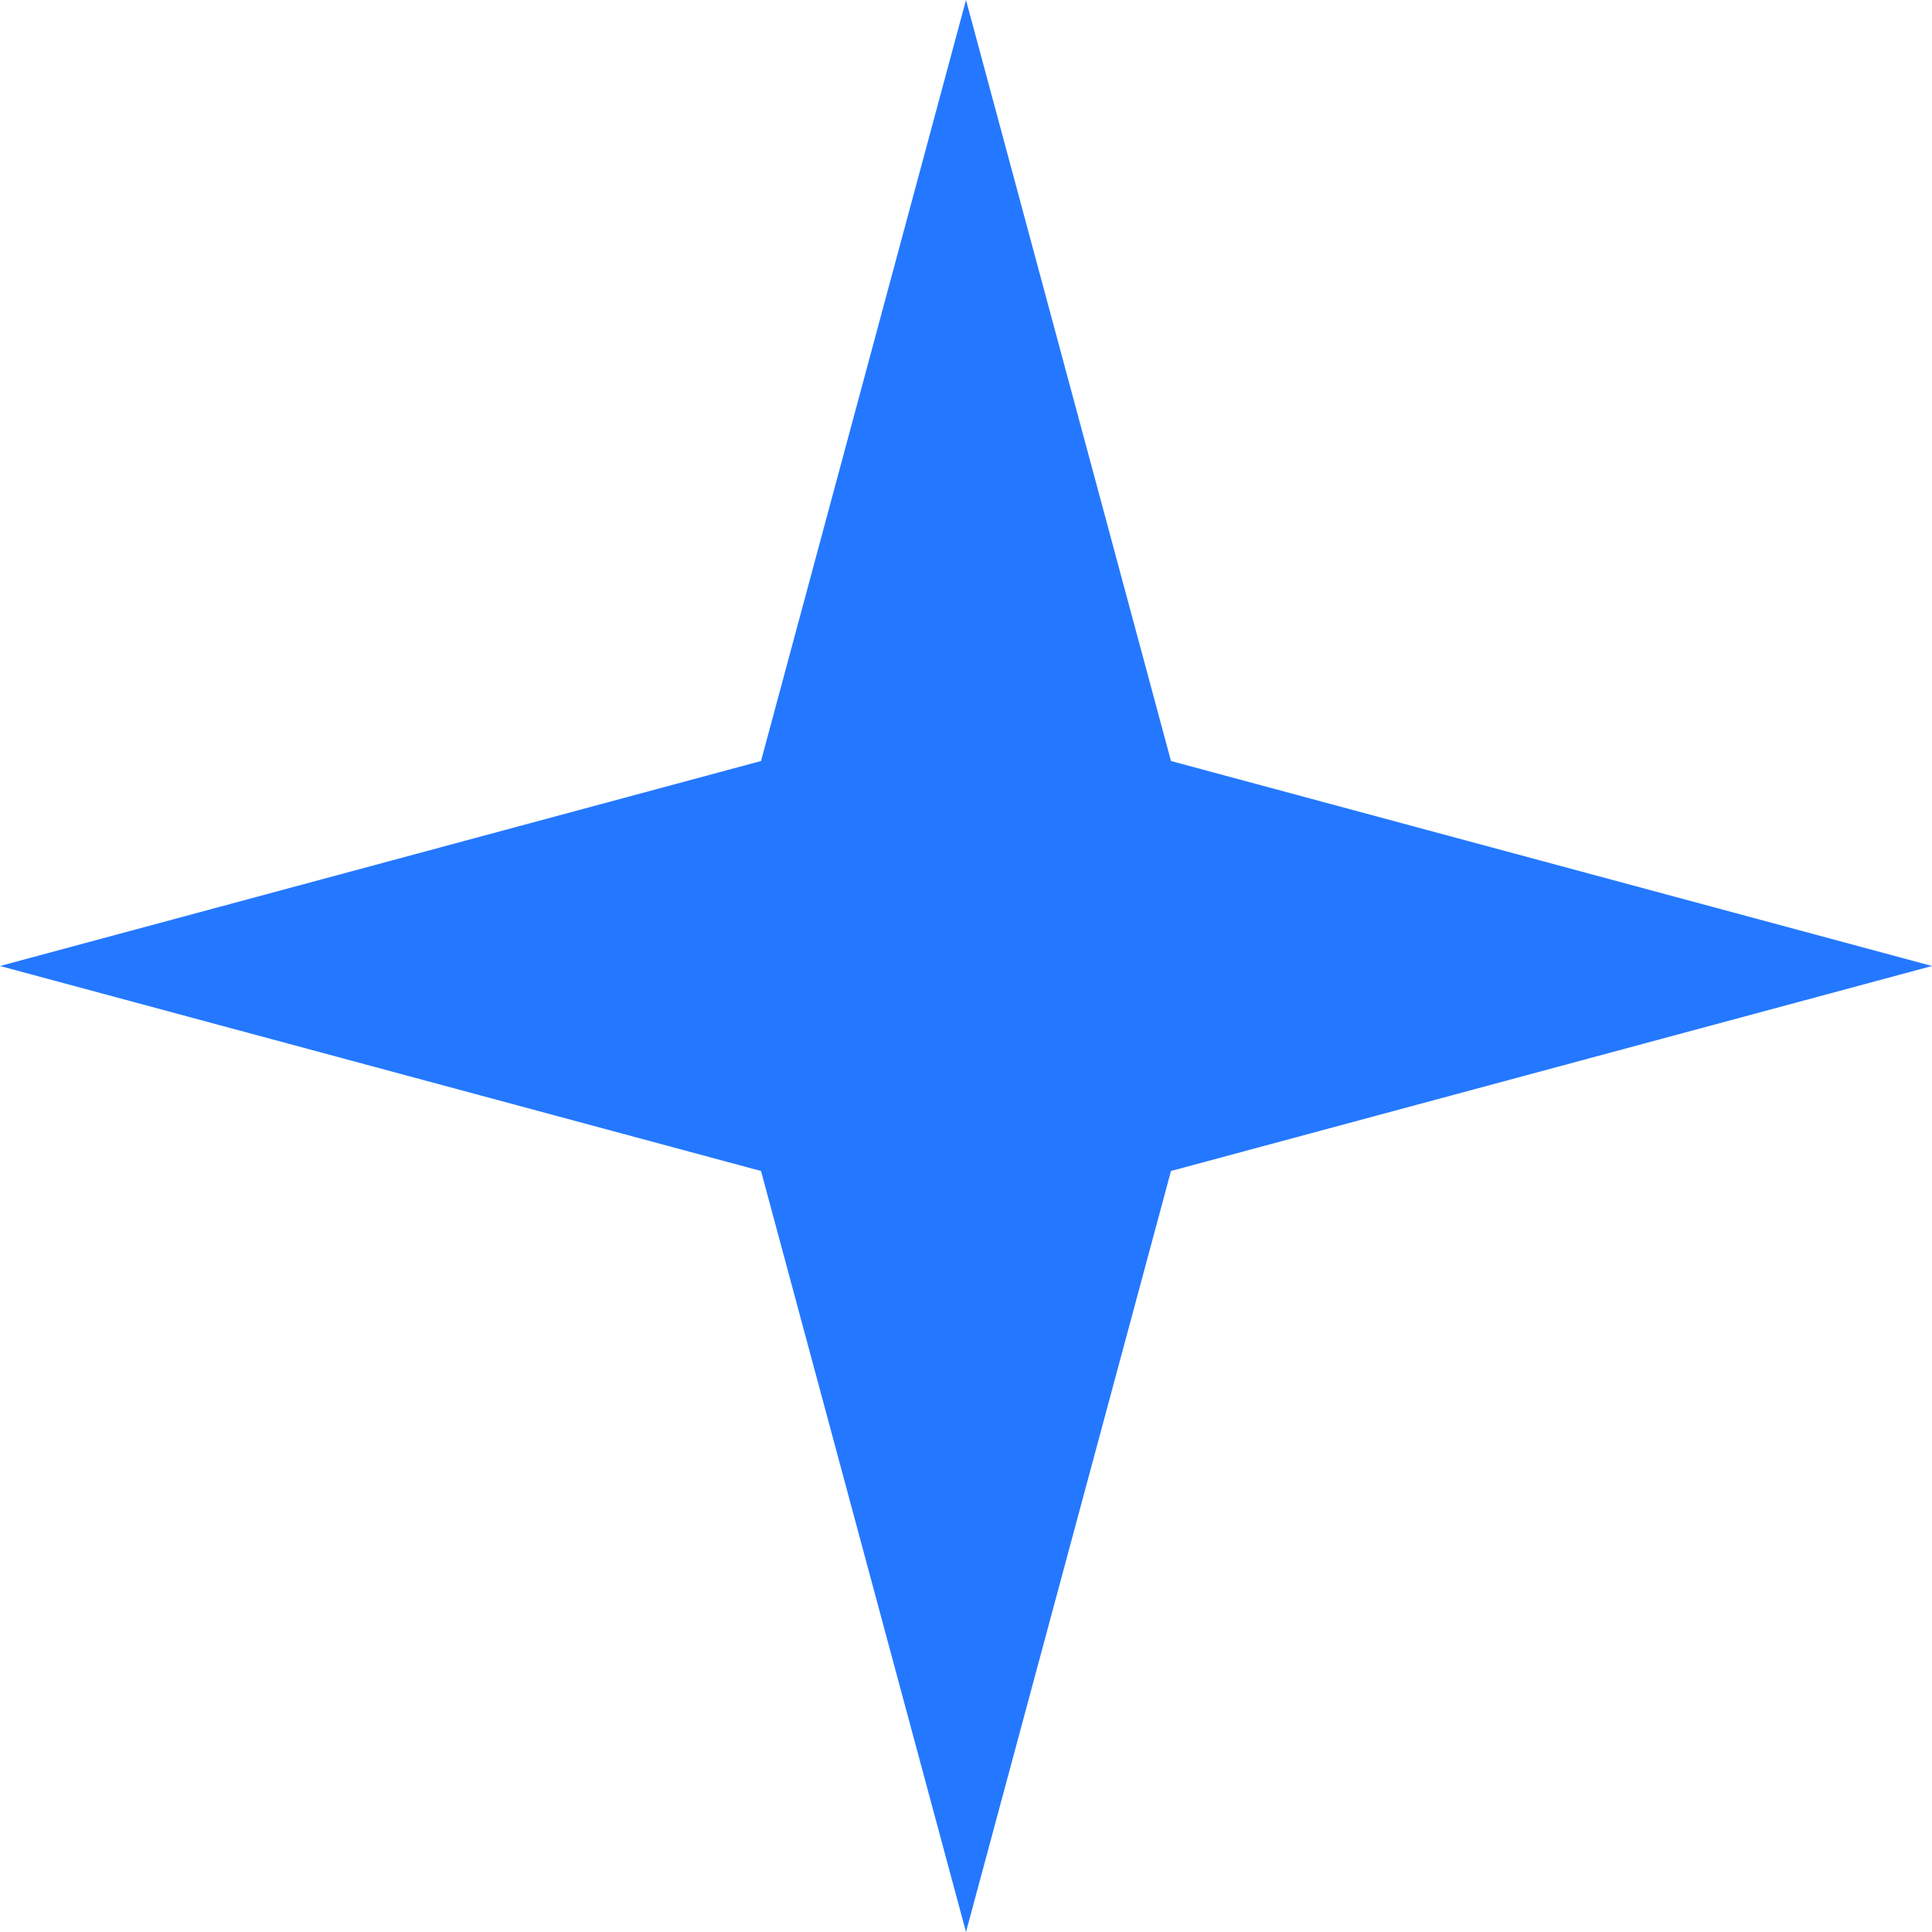 <?xml version="1.0" encoding="UTF-8"?>
<svg data-name="Ð¡Ð»Ð¾Ð¹ 1" xmlns="http://www.w3.org/2000/svg" viewBox="0 0 100 100">
  <defs>
    <style>
      .cls-1 {
        fill: #2478ff;
        stroke-width: 0px;
      }
    </style>
  </defs>
  <polygon class="cls-1" points="60.61 39.39 100 50 60.61 60.61 50 100 39.39 60.61 0 50 39.39 39.39 50 0 60.61 39.39"/>
</svg>